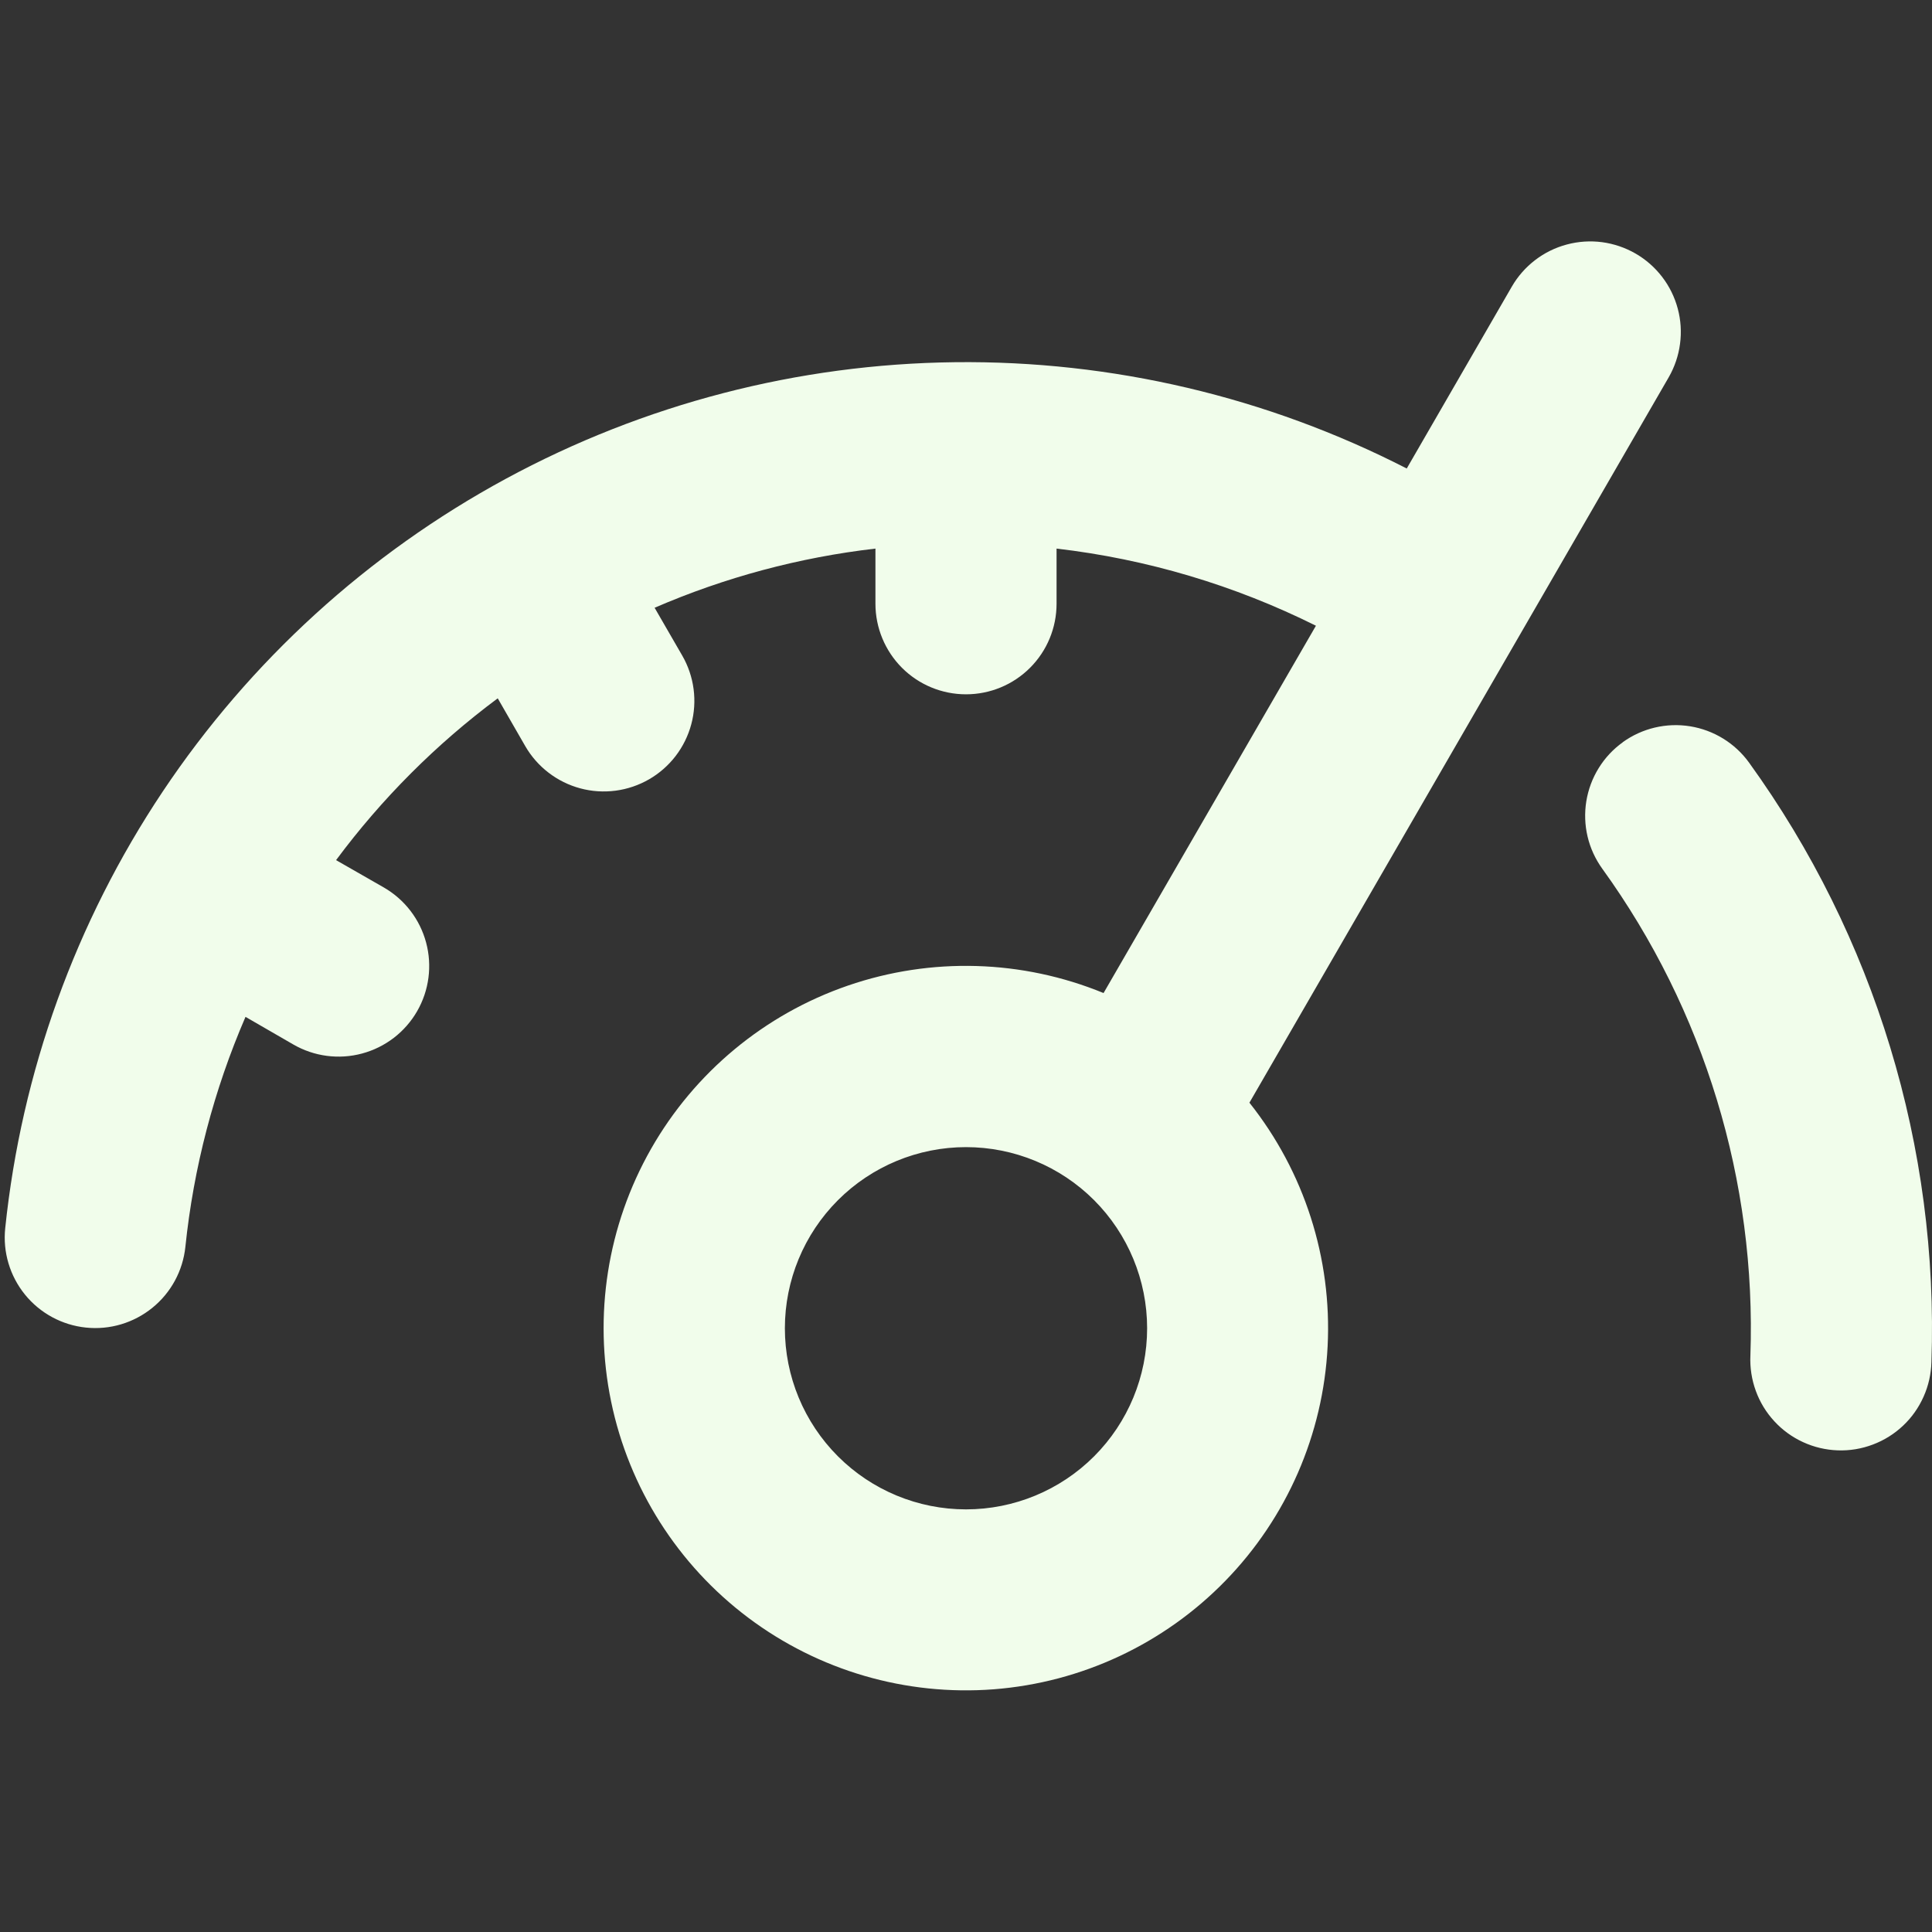 <svg width="40" height="40" viewBox="0 0 40 40" fill="none" xmlns="http://www.w3.org/2000/svg">
<rect x="0" y="0" width="40" height="40" fill="#333333" stroke="none"/>
<path fill-rule="evenodd" clip-rule="evenodd" d="M33.863 5.25C34.076 5.373 34.263 5.537 34.413 5.733C34.563 5.928 34.672 6.151 34.736 6.389C34.8 6.627 34.816 6.876 34.783 7.12C34.751 7.364 34.671 7.599 34.548 7.813L25.868 22.83C27.003 24.258 27.579 26.051 27.487 27.873C27.396 29.695 26.643 31.421 25.371 32.728C24.099 34.035 22.394 34.834 20.575 34.975C18.756 35.115 16.948 34.588 15.49 33.492C14.032 32.396 13.023 30.806 12.653 29.02C12.283 27.234 12.576 25.374 13.478 23.788C14.38 22.203 15.829 21 17.554 20.406C19.278 19.812 21.16 19.867 22.848 20.56L27.245 12.955C25.561 12.116 23.744 11.575 21.875 11.358V12.5C21.875 12.997 21.678 13.474 21.326 13.826C20.974 14.178 20.497 14.375 20 14.375C19.503 14.375 19.026 14.178 18.674 13.826C18.323 13.474 18.125 12.997 18.125 12.5V11.358C16.549 11.54 15.009 11.953 13.553 12.583L14.125 13.573C14.248 13.786 14.328 14.022 14.36 14.266C14.392 14.51 14.376 14.758 14.312 14.996C14.248 15.234 14.138 15.457 13.988 15.653C13.838 15.848 13.651 16.012 13.438 16.135C13.224 16.258 12.989 16.338 12.745 16.37C12.5 16.402 12.252 16.386 12.014 16.322C11.776 16.258 11.553 16.148 11.358 15.998C11.162 15.848 10.998 15.661 10.875 15.448L10.305 14.458C9.032 15.405 7.904 16.534 6.958 17.808L7.948 18.375C8.379 18.624 8.693 19.033 8.822 19.514C8.951 19.994 8.884 20.507 8.635 20.938C8.512 21.151 8.348 21.338 8.153 21.488C7.957 21.638 7.734 21.748 7.496 21.812C7.016 21.941 6.504 21.874 6.073 21.625L5.083 21.053C4.428 22.568 4.008 24.174 3.838 25.815C3.786 26.31 3.541 26.764 3.154 27.077C2.768 27.39 2.274 27.538 1.779 27.486C1.284 27.435 0.83 27.189 0.517 26.803C0.204 26.417 0.056 25.922 0.108 25.428C0.444 22.194 1.564 19.092 3.369 16.388C5.175 13.685 7.612 11.463 10.47 9.914C13.328 8.365 16.521 7.536 19.771 7.499C23.022 7.461 26.233 8.217 29.125 9.7L31.3 5.935C31.423 5.722 31.587 5.535 31.783 5.385C31.978 5.235 32.202 5.125 32.44 5.062C32.678 4.998 32.926 4.982 33.17 5.014C33.414 5.047 33.65 5.127 33.863 5.25ZM33.595 15.368C33.998 15.077 34.501 14.958 34.991 15.037C35.482 15.116 35.922 15.387 36.213 15.79C38.814 19.392 40.142 23.757 39.988 28.198C39.982 28.446 39.927 28.69 39.826 28.916C39.725 29.143 39.581 29.348 39.4 29.518C39.22 29.688 39.007 29.821 38.775 29.908C38.543 29.996 38.296 30.037 38.048 30.028C37.8 30.019 37.557 29.962 37.331 29.858C37.106 29.755 36.903 29.608 36.735 29.425C36.567 29.243 36.436 29.029 36.352 28.796C36.267 28.563 36.229 28.315 36.24 28.068C36.366 24.459 35.287 20.912 33.173 17.985C33.029 17.785 32.925 17.559 32.869 17.32C32.812 17.08 32.804 16.831 32.843 16.588C32.883 16.345 32.969 16.112 33.099 15.903C33.228 15.693 33.398 15.511 33.598 15.368H33.595ZM23.75 27.5C23.75 28.495 23.355 29.448 22.652 30.152C21.949 30.855 20.995 31.25 20 31.25C19.006 31.25 18.052 30.855 17.349 30.152C16.645 29.448 16.25 28.495 16.25 27.5C16.25 26.506 16.645 25.552 17.349 24.848C18.052 24.145 19.006 23.75 20 23.75C20.995 23.75 21.949 24.145 22.652 24.848C23.355 25.552 23.75 26.506 23.75 27.5Z" fill="#F1FDEB"/>
</svg>
